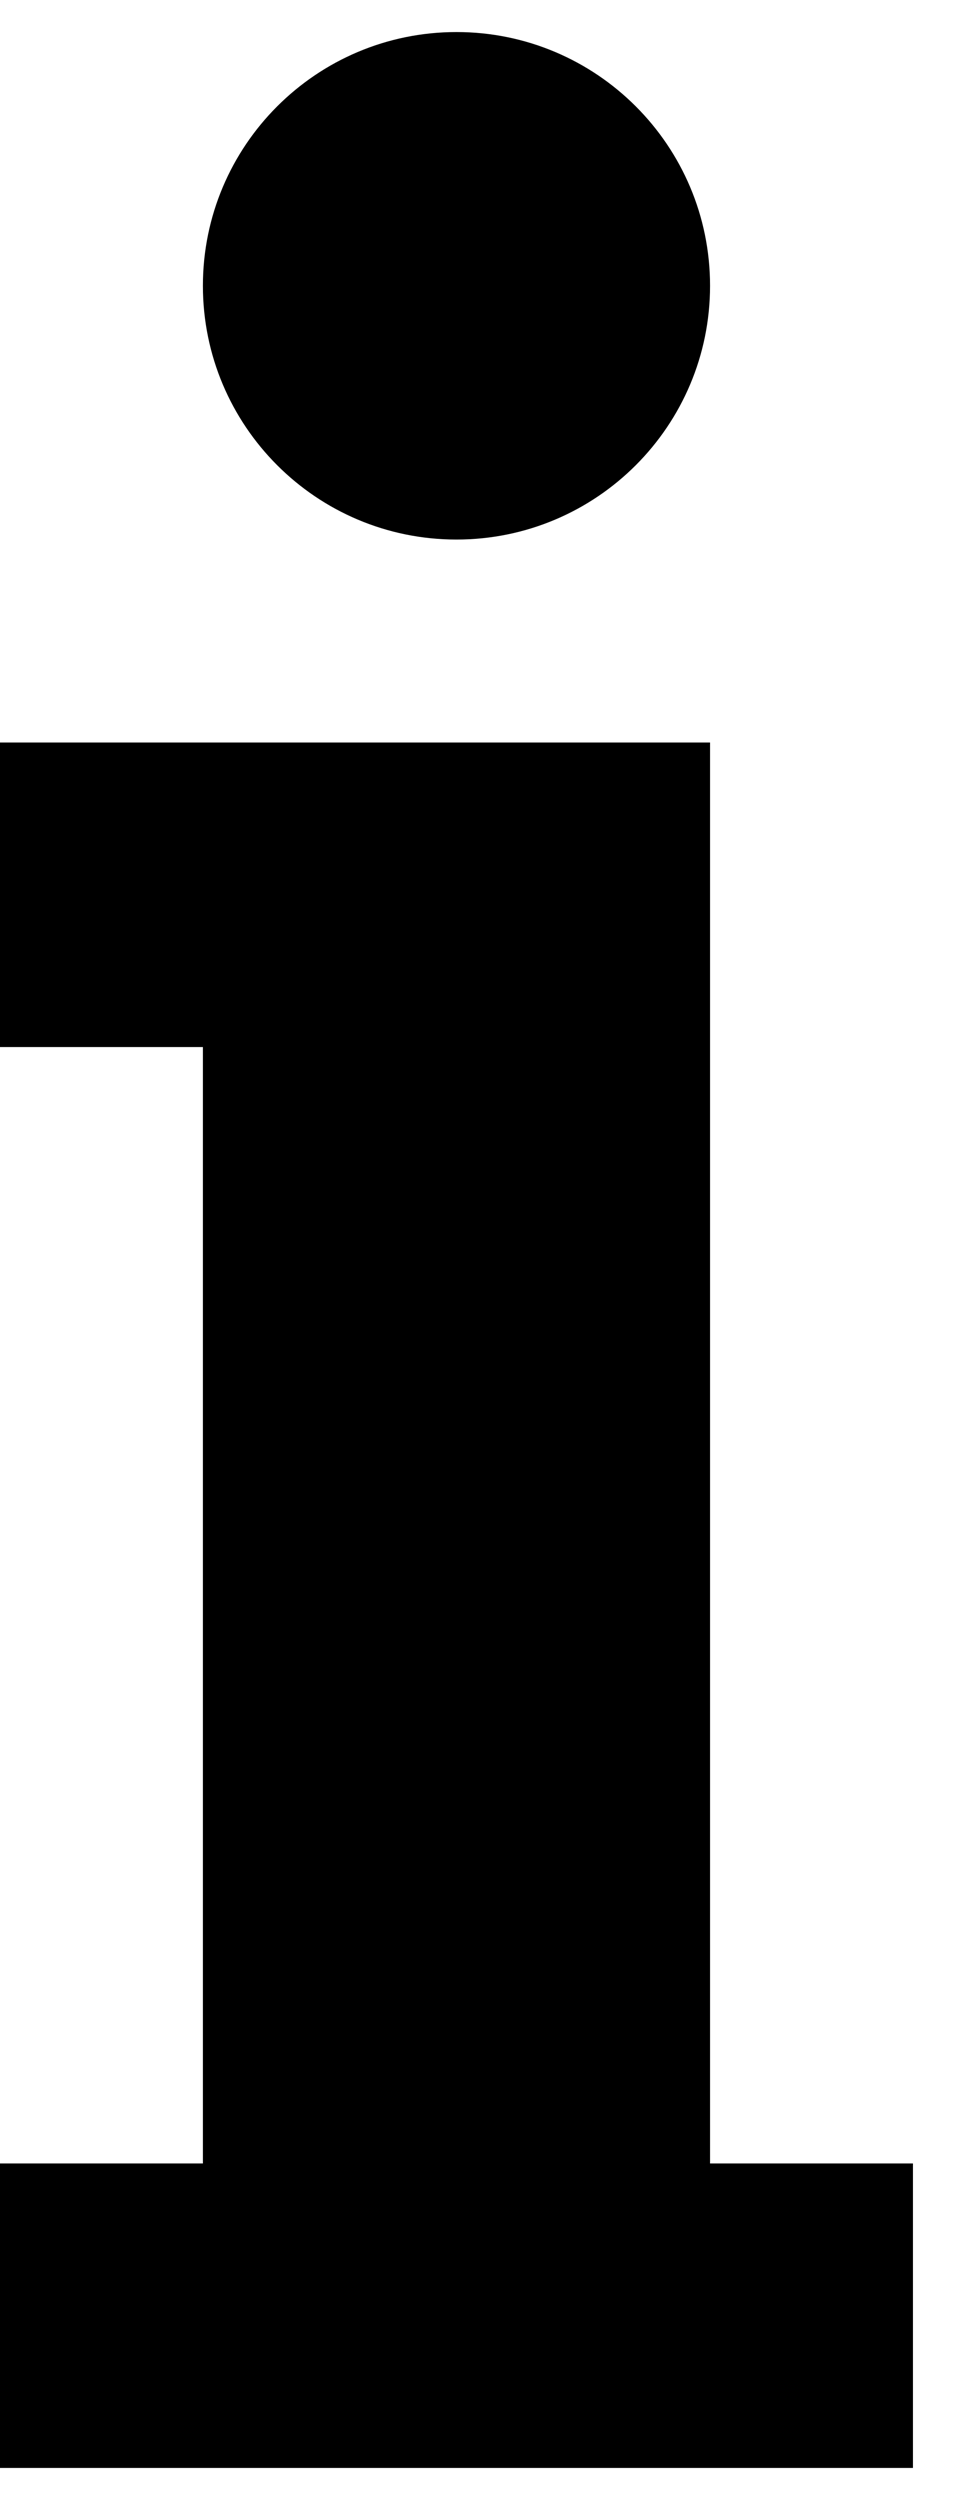 <svg width="15" height="39" viewBox="0 0 15 39" xmlns="http://www.w3.org/2000/svg">
<path d="M0 11.583H11.083V14.75V33.75H14.25V38.5H0V33.75H3.167V16.334H0V11.583ZM7.125 0.5C9.311 0.5 11.083 2.272 11.083 4.458C11.083 6.644 9.311 8.417 7.125 8.417C4.939 8.417 3.167 6.644 3.167 4.458C3.167 2.272 4.939 0.5 7.125 0.5Z"/>
</svg>
